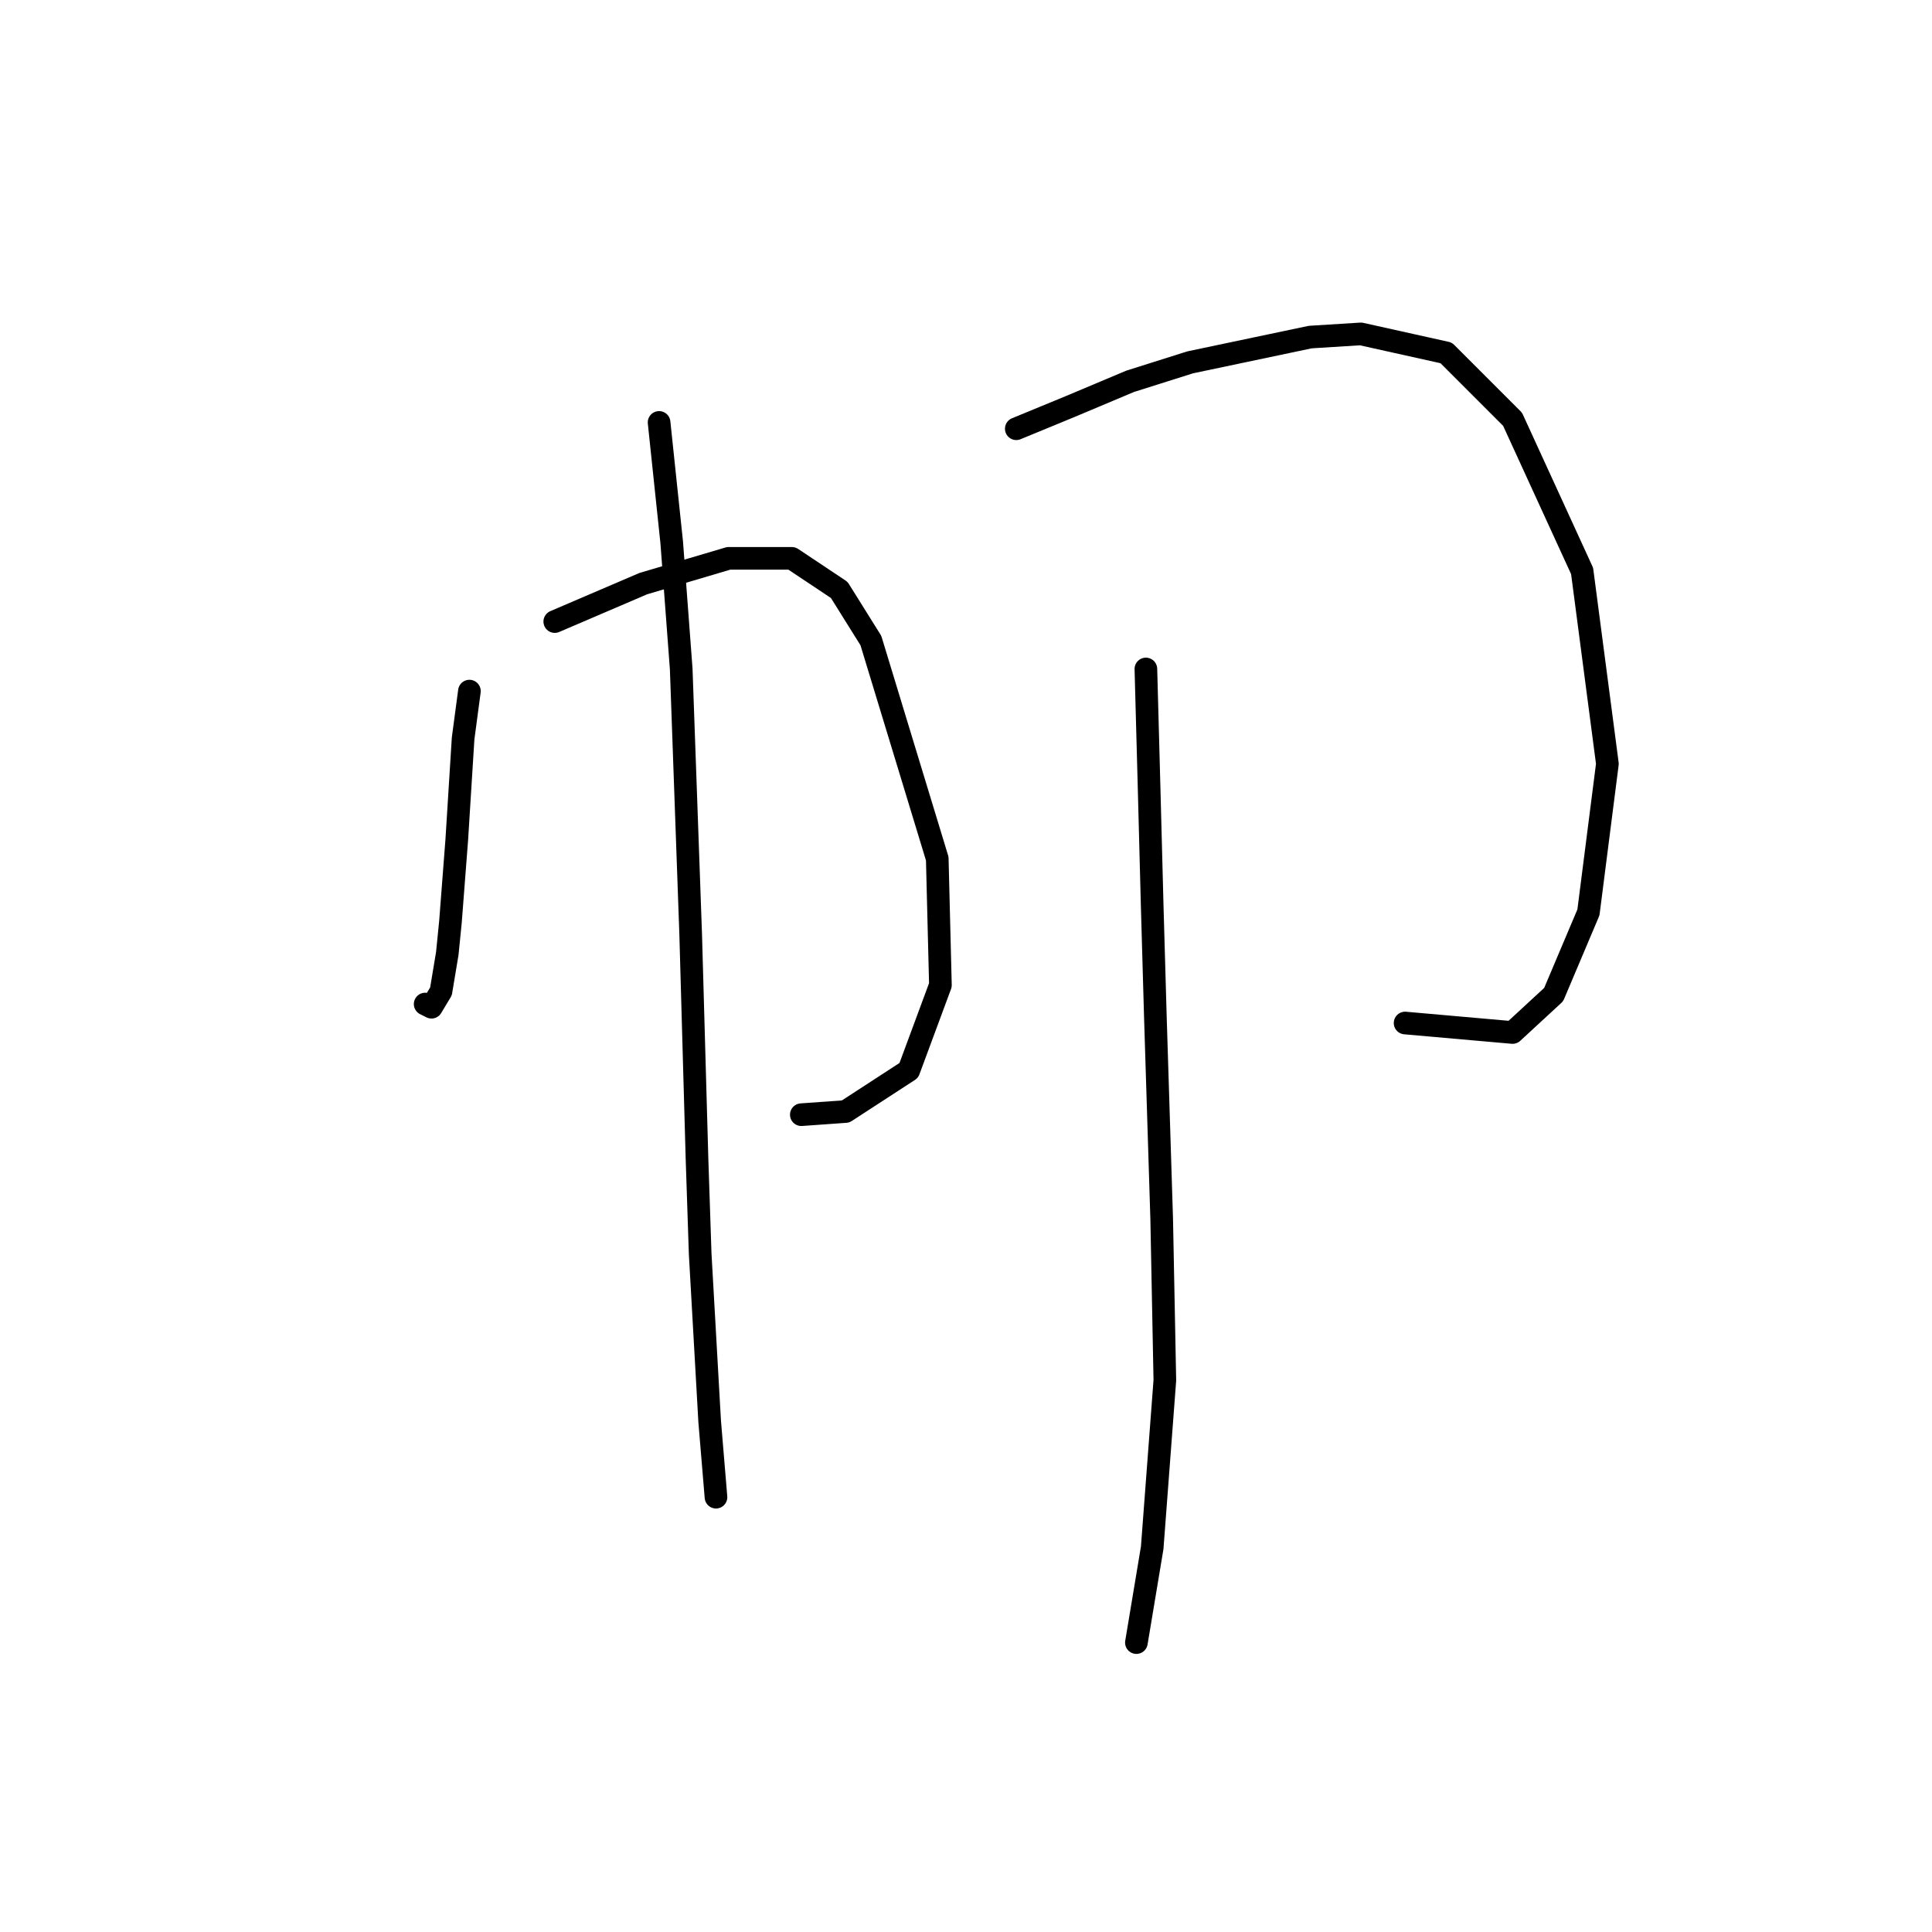 <?xml version="1.0" standalone="no"?>
    <svg width="256" height="256" xmlns="http://www.w3.org/2000/svg" version="1.1">
    <polyline stroke="black" stroke-width="3" stroke-linecap="round" fill="transparent" stroke-linejoin="round" points="62.2 91.575 61.363 97.858 60.944 104.56 60.525 111.262 59.687 122.152 59.268 126.341 58.431 131.367 57.174 133.461 56.336 133.042 56.336 133.042 " />
        <polyline stroke="black" stroke-width="3" stroke-linecap="round" fill="transparent" stroke-linejoin="round" points="73.51 82.361 85.238 77.334 96.547 73.984 104.924 73.984 111.207 78.172 115.395 84.874 124.191 113.775 124.61 130.529 120.421 141.838 112.044 147.283 106.18 147.702 106.18 147.702 " />
        <polyline stroke="black" stroke-width="3" stroke-linecap="round" fill="transparent" stroke-linejoin="round" points="87.332 55.973 89.007 71.889 90.264 88.643 91.52 123.827 92.358 153.566 92.777 166.132 94.034 188.331 94.871 198.384 94.871 198.384 " />
        <polyline stroke="black" stroke-width="3" stroke-linecap="round" fill="transparent" stroke-linejoin="round" points="134.663 56.81 141.783 53.878 149.741 50.528 157.7 48.014 173.616 44.664 180.318 44.245 191.627 46.758 200.423 55.554 209.638 75.659 212.989 101.209 210.476 120.895 205.868 131.786 200.423 136.812 186.182 135.555 186.182 135.555 " />
        <polyline stroke="black" stroke-width="3" stroke-linecap="round" fill="transparent" stroke-linejoin="round" points="151.836 88.643 152.255 104.141 152.673 120.058 153.092 134.718 153.93 161.524 154.349 182.886 152.673 205.086 150.579 217.651 150.579 217.651 " />
        </svg>